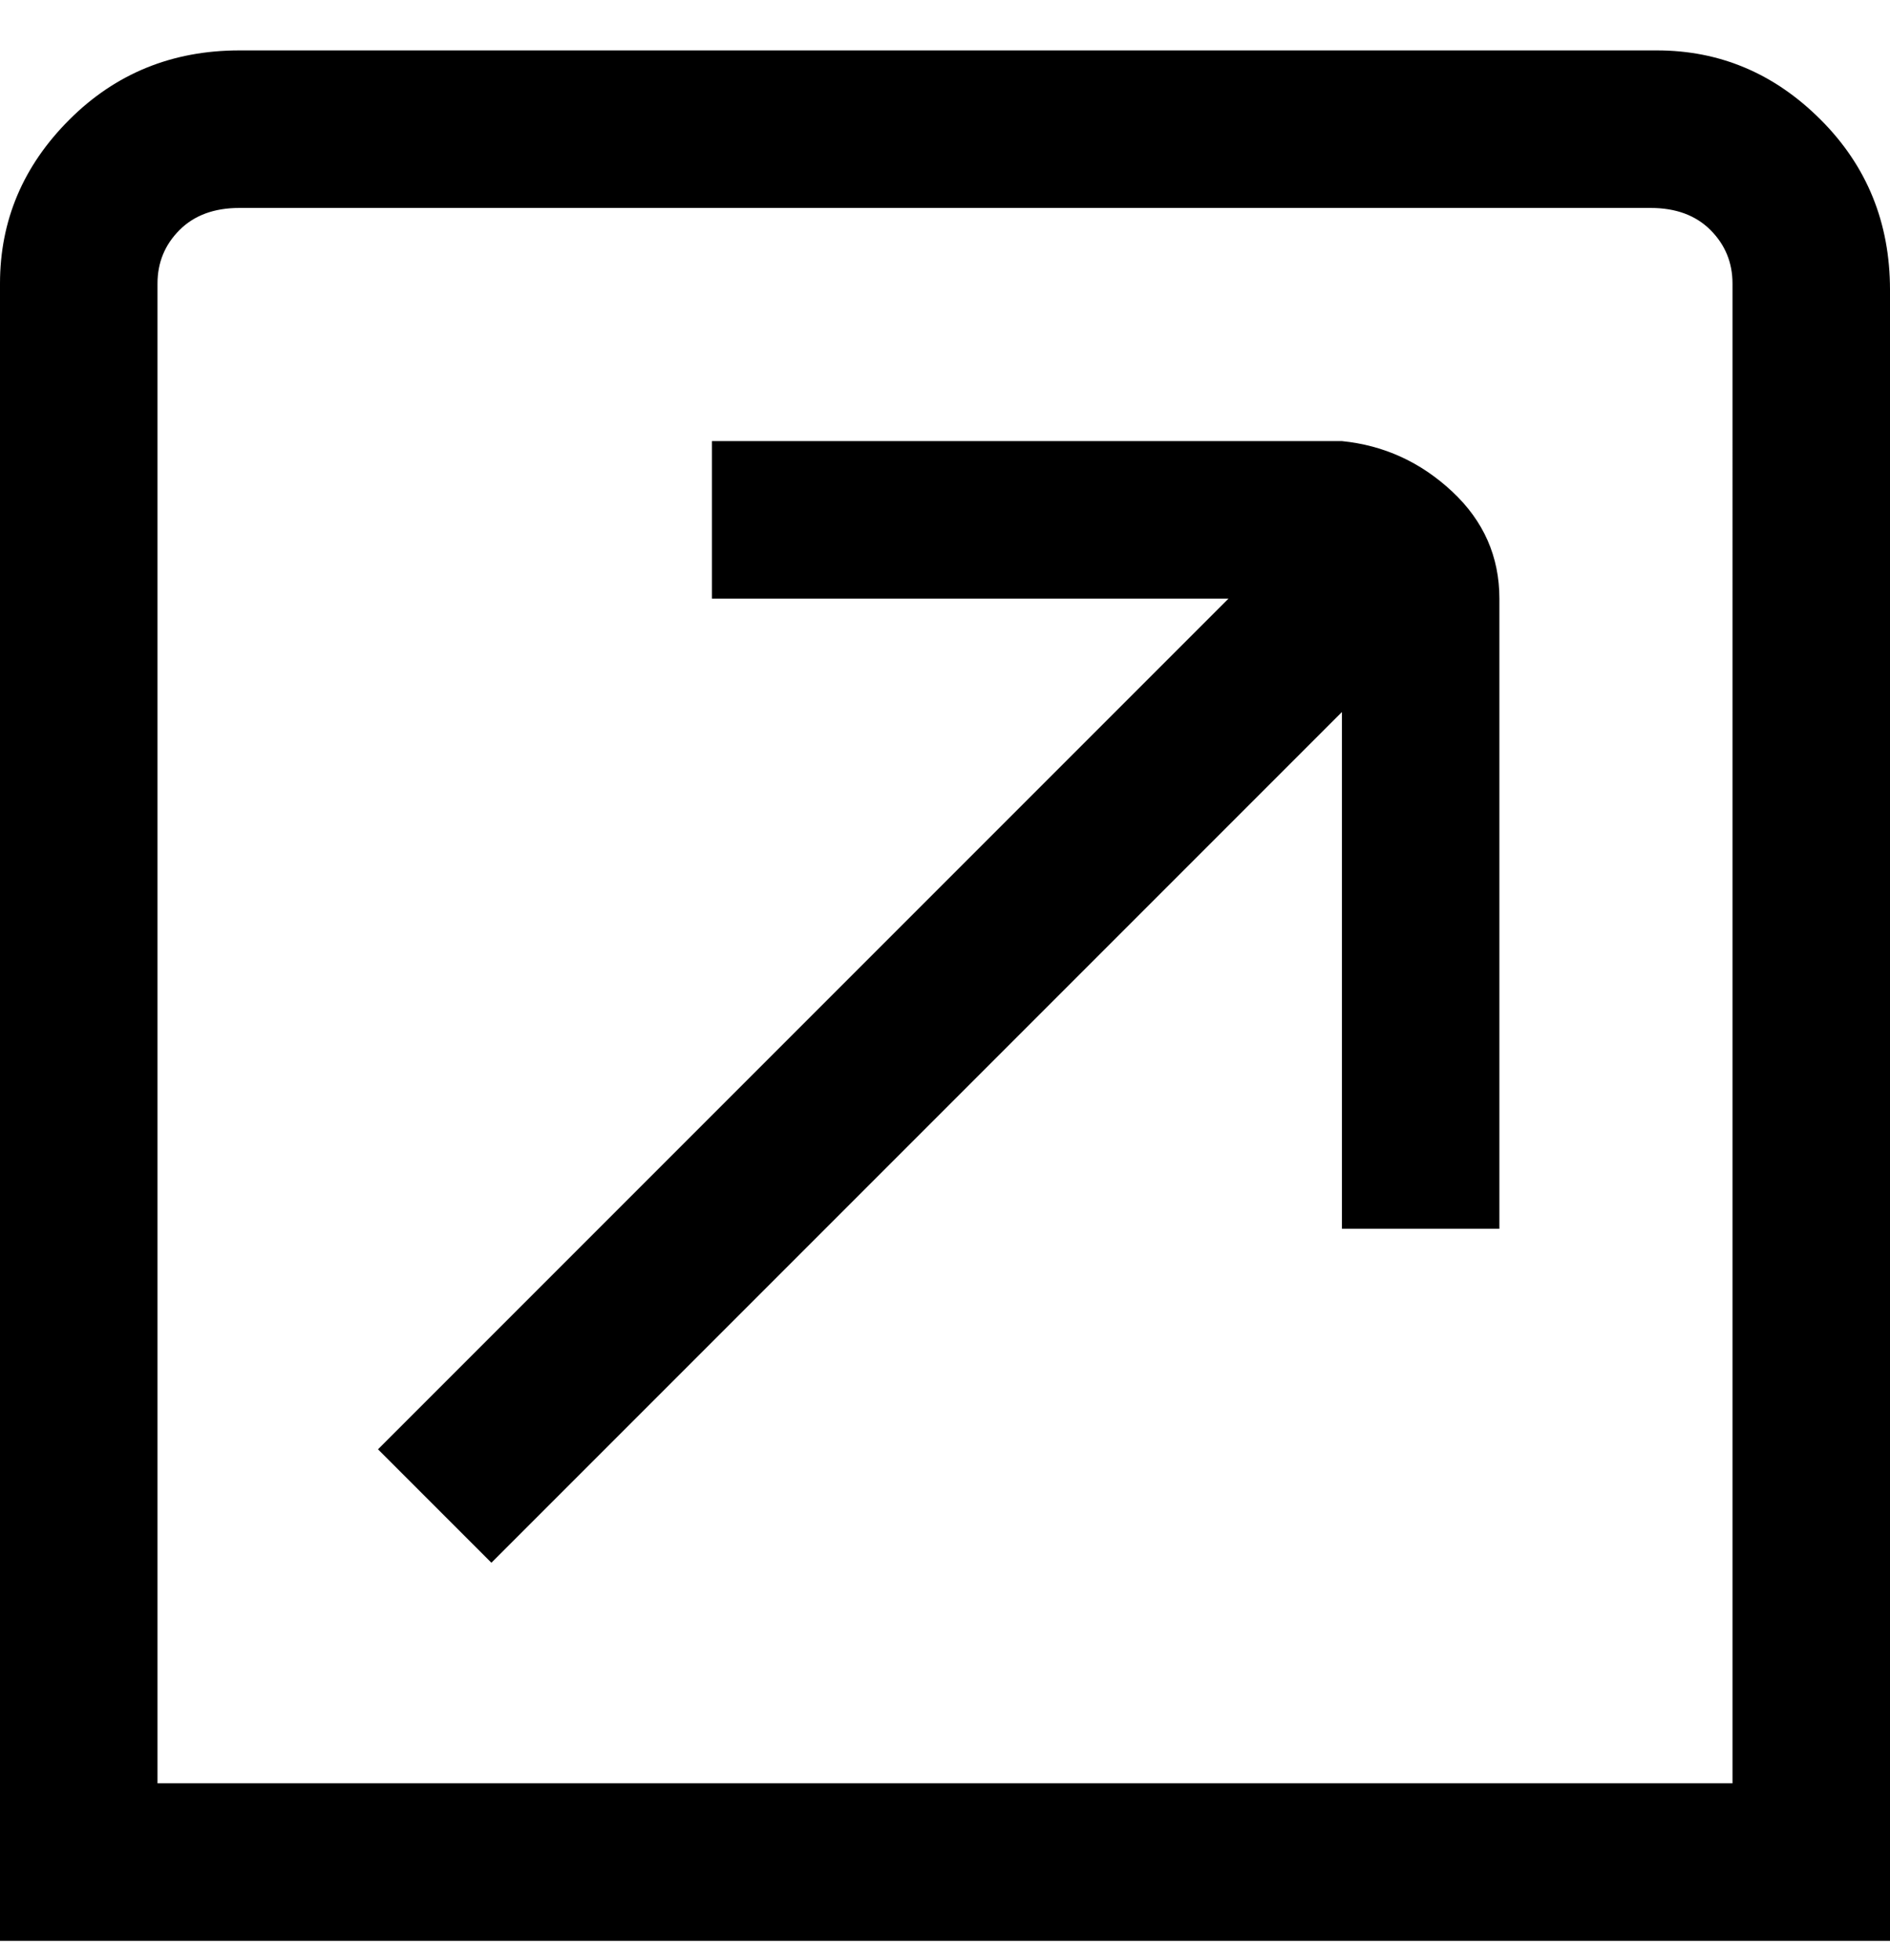 <svg viewBox="0 0 300 311" xmlns="http://www.w3.org/2000/svg"><path d="M238 95v100h-25v-82L78 248l-18-18L195 95h-82V70h100q10 1 17.5 8t7.5 17zm62-50v263H0V45q0-15 11-26T38 8h225q15 0 26 11t11 27v-1zm-25 0q0-5-3.5-8.5T262 33H38q-6 0-9.5 3.5T25 45v238h250V45z"/></svg>